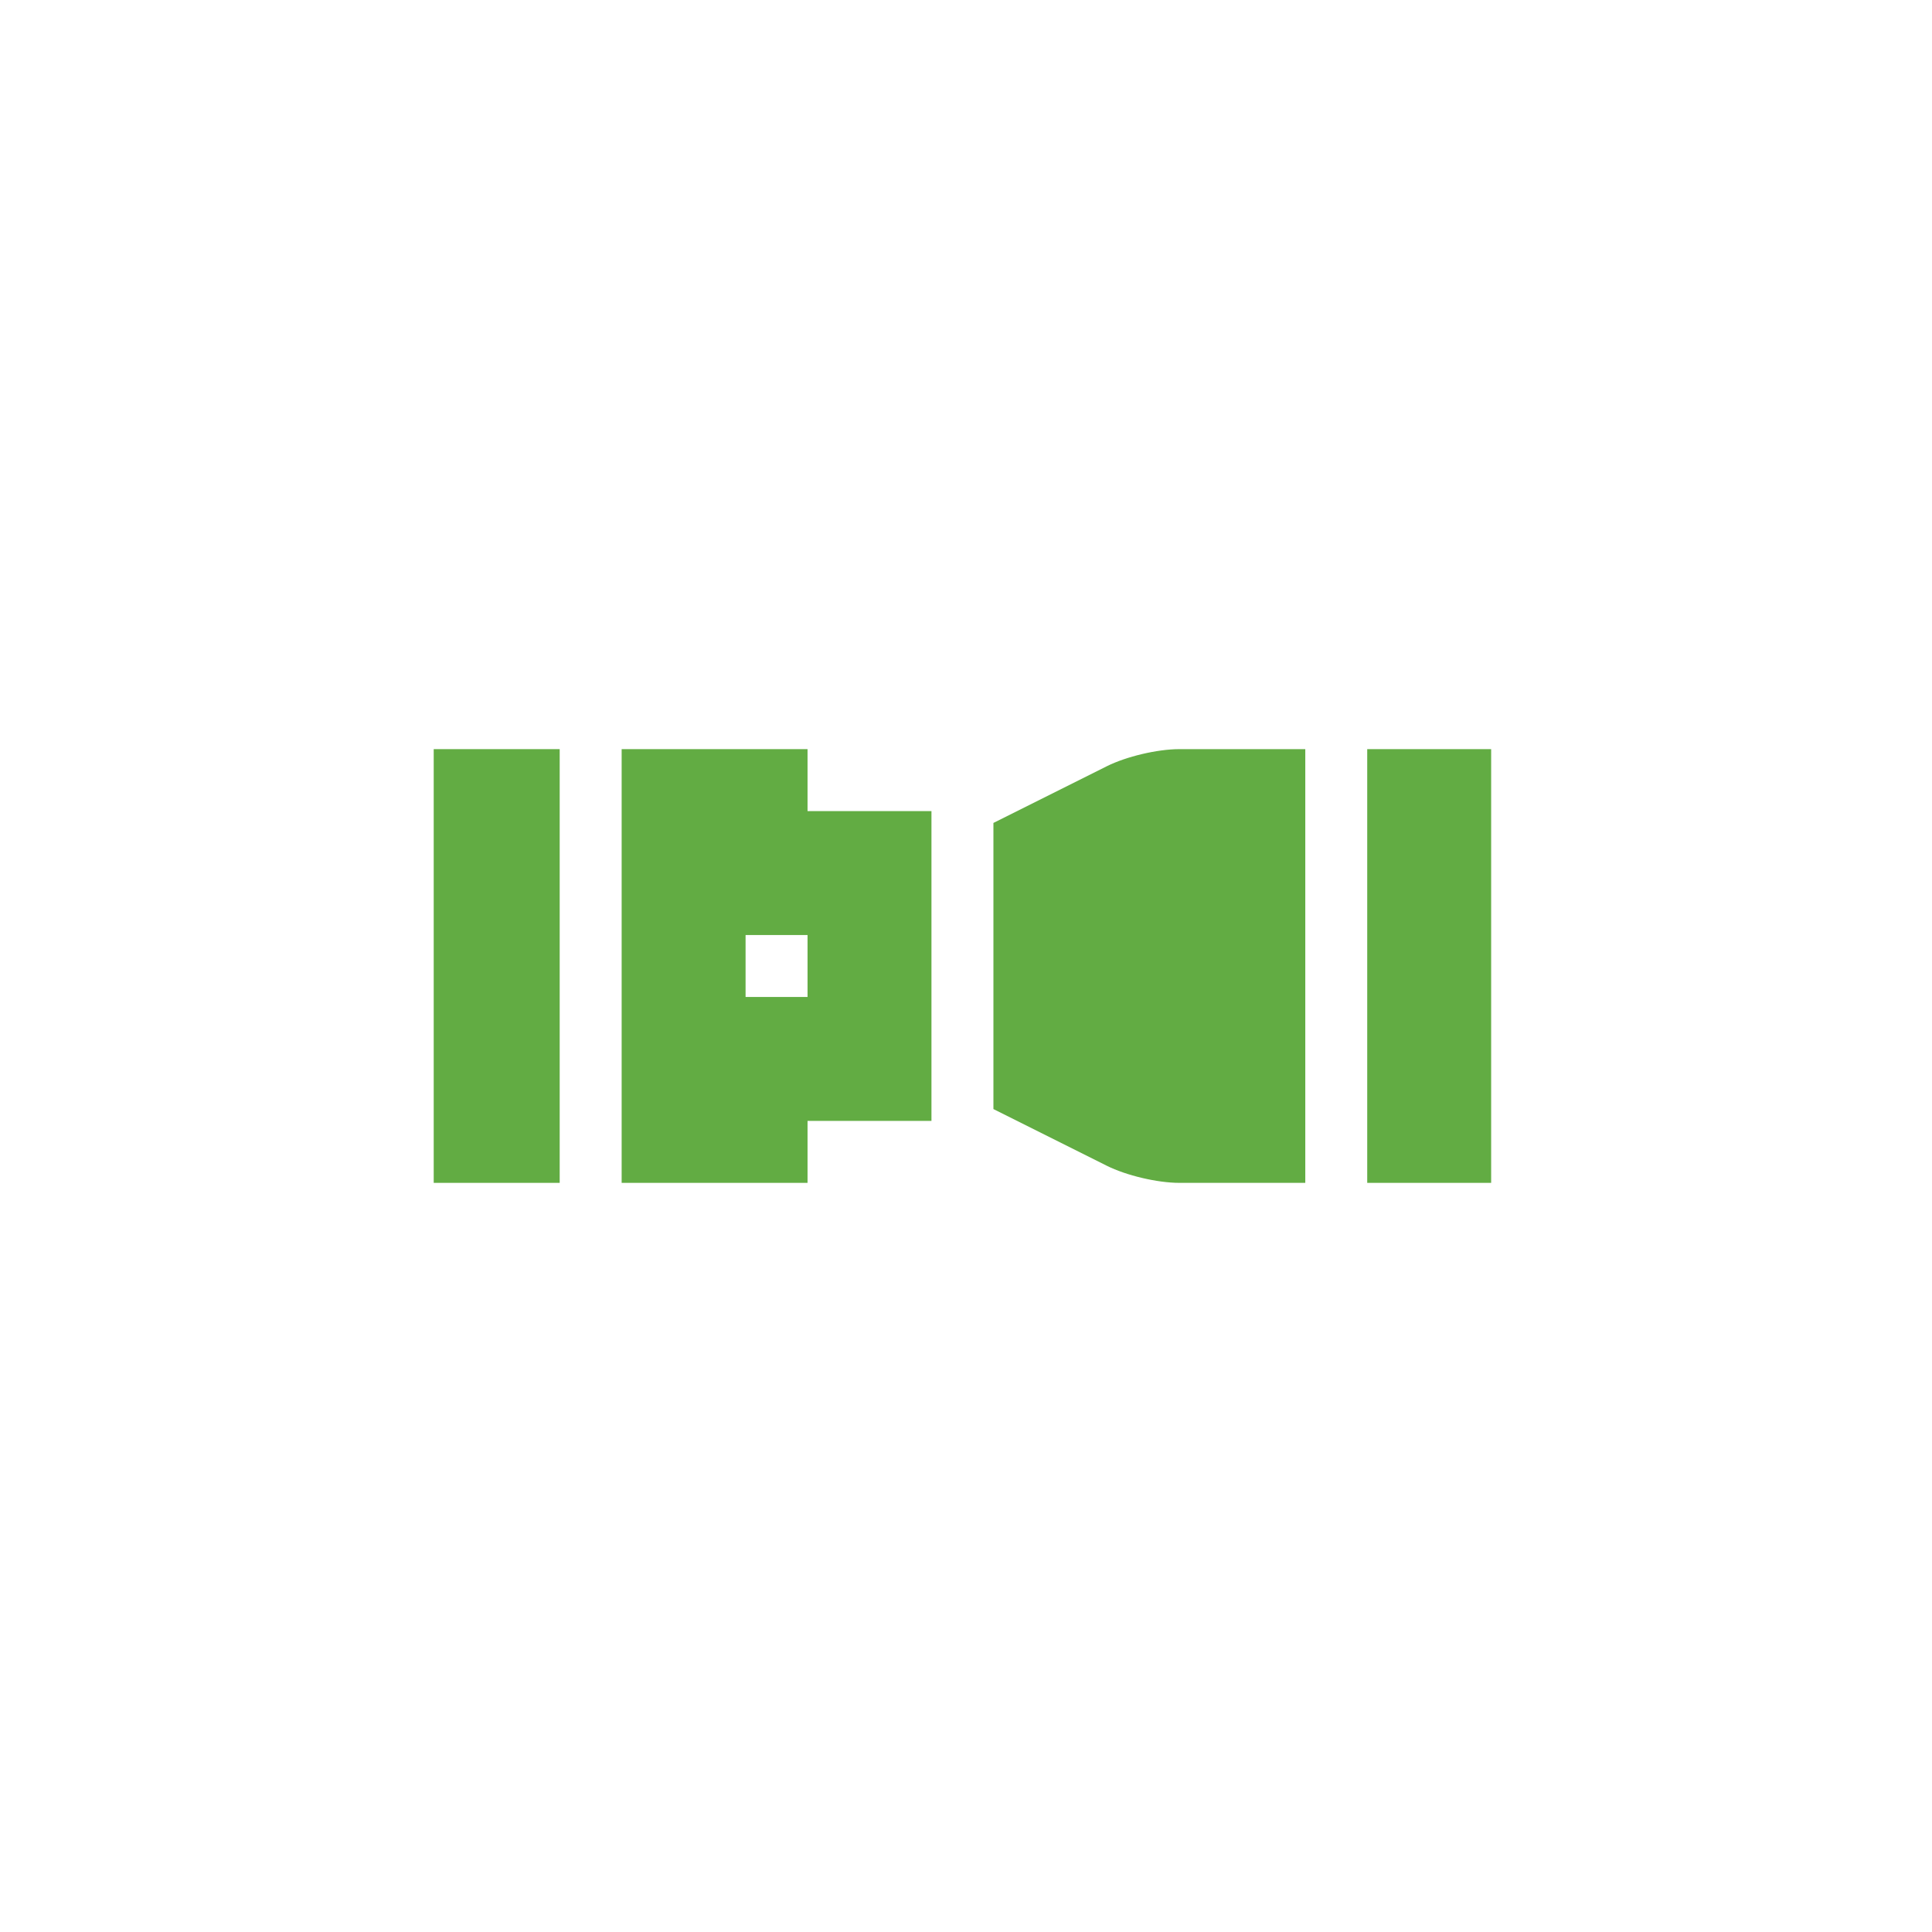 <svg width="98" height="98" viewBox="0 0 98 98" fill="none" xmlns="http://www.w3.org/2000/svg">
<g filter="url(#filter0_i_2_2460)">
<rect width="98" height="98" rx="5" fill="white"/>
</g>
<path d="M40.962 41.143V38H31.533V60H40.962V56.857H47.248V41.143H40.962ZM40.962 50.571H37.819V47.429H40.962V50.571Z" fill="#62AC43"/>
<path d="M28.39 38H22V60H28.39V38Z" fill="#62AC43"/>
<path d="M75.638 38H69.352V60H75.638V38Z" fill="#62AC43"/>
<path d="M59.819 38C58.712 38 57.13 38.373 56.139 38.869L50.391 41.743V56.257L56.139 59.131C57.13 59.627 58.712 60 59.819 60H66.21V38H59.819Z" fill="#62AC43"/>
<defs>
<filter id="filter0_i_2_2460" x="0" y="0" width="98" height="98" filterUnits="userSpaceOnUse" color-interpolation-filters="sRGB">
<feFlood flood-opacity="0" result="BackgroundImageFix"/>
<feBlend mode="normal" in="SourceGraphic" in2="BackgroundImageFix" result="shape"/>
<feColorMatrix in="SourceAlpha" type="matrix" values="0 0 0 0 0 0 0 0 0 0 0 0 0 0 0 0 0 0 127 0" result="hardAlpha"/>
<feOffset/>
<feGaussianBlur stdDeviation="5"/>
<feComposite in2="hardAlpha" operator="arithmetic" k2="-1" k3="1"/>
<feColorMatrix type="matrix" values="0 0 0 0 0 0 0 0 0 0 0 0 0 0 0 0 0 0 0.1 0"/>
<feBlend mode="normal" in2="shape" result="effect1_innerShadow_2_2460"/>
</filter>
</defs>
</svg>
